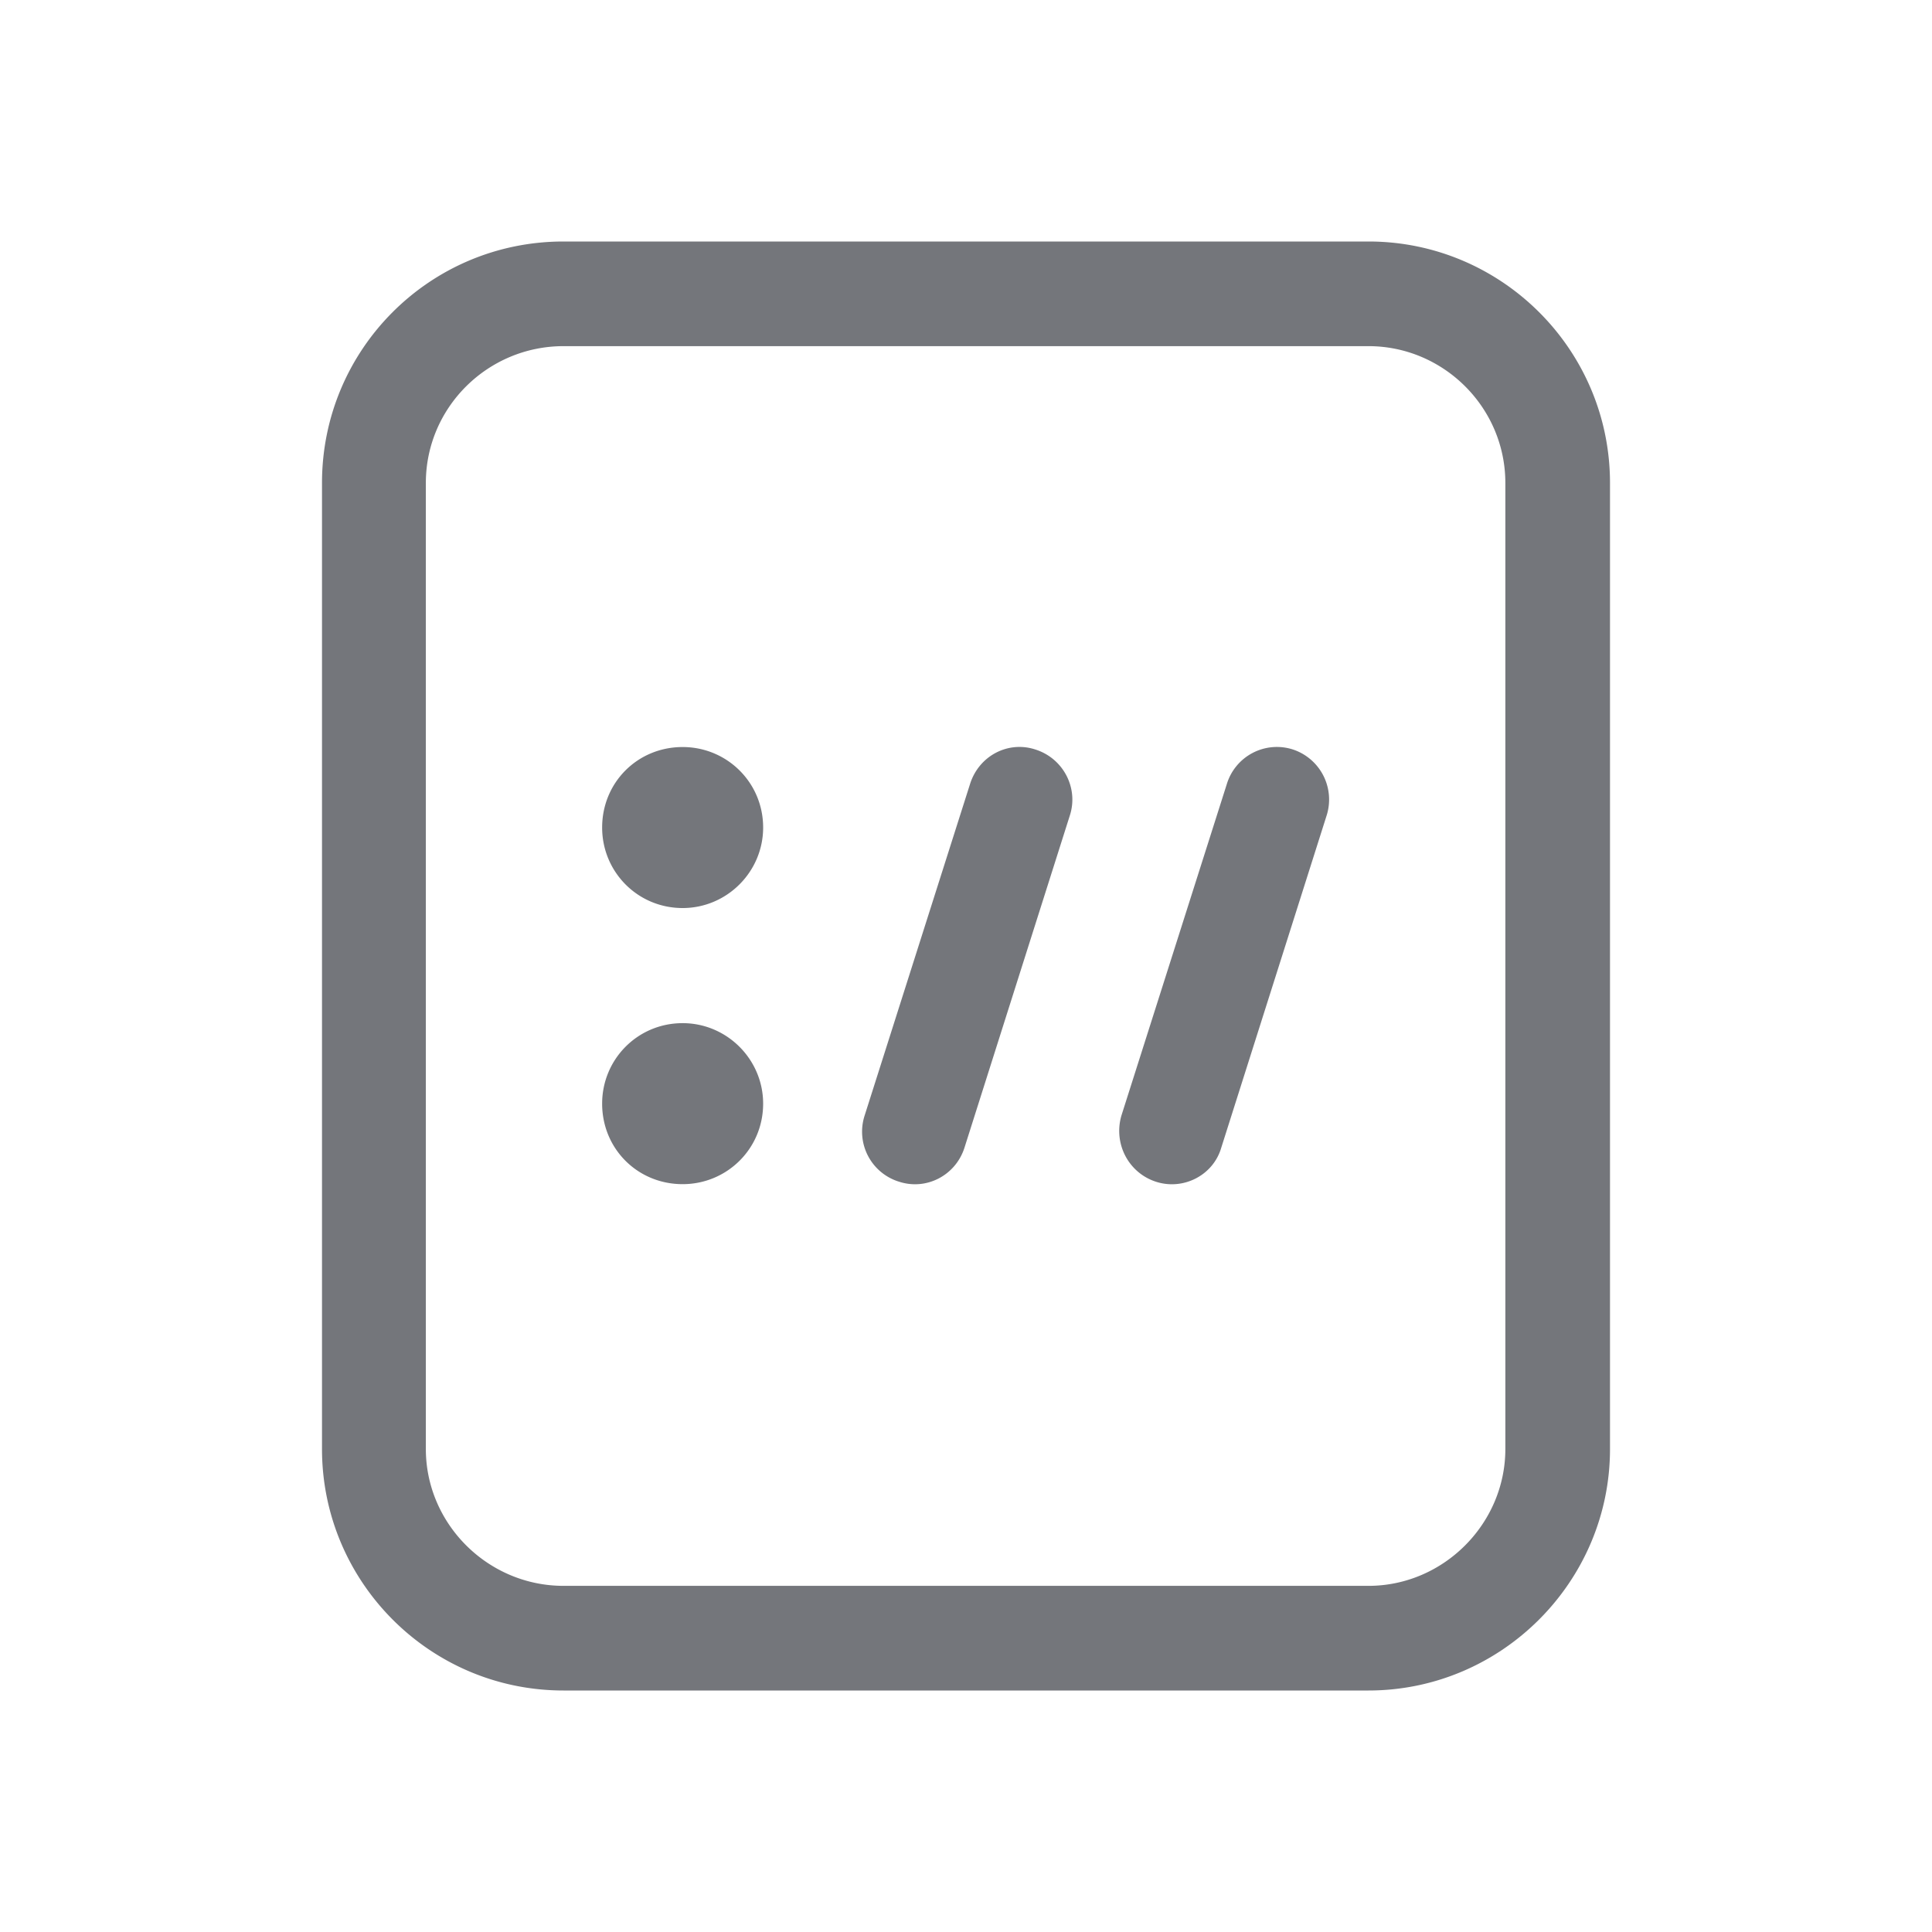 <svg xmlns="http://www.w3.org/2000/svg" fill="none" viewBox="0 0 24 24" focusable="false"><defs><clipPath id="Domain_Outline_svg__a"><path fill="#fff" fill-opacity="0" d="M0 0h24v24H0z"/></clipPath></defs><g clip-path="url(#Domain_Outline_svg__a)"><path fill="#74767B" fill-rule="evenodd" d="M4 6c0-1.66 1.34-3 3-3h10c1.65 0 3 1.34 3 3v12c0 1.65-1.35 3-3 3H7c-1.66 0-3-1.35-3-3zm3-1.7h10c.93 0 1.7.76 1.7 1.7v12c0 .93-.77 1.7-1.7 1.7H7c-.94 0-1.71-.77-1.71-1.7V6c0-.94.77-1.7 1.71-1.7m1.48 6.98c.55 0 1-.45 1-1 0-.56-.45-1-1-1-.56 0-1 .44-1 1 0 .55.44 1 1 1m4.38-1.97c.35.11.54.48.43.82l-1.31 4.13c-.11.34-.47.53-.81.42a.65.65 0 0 1-.43-.82l1.31-4.12c.11-.35.47-.54.81-.43m3.62.82a.655.655 0 0 0-.42-.82.65.65 0 0 0-.82.43l-1.31 4.12c-.1.35.09.71.43.82s.71-.08.81-.42zm-8 4.58c.55 0 1-.44 1-1 0-.55-.45-1-1-1-.56 0-1 .45-1 1 0 .56.44 1 1 1"/></g></svg>